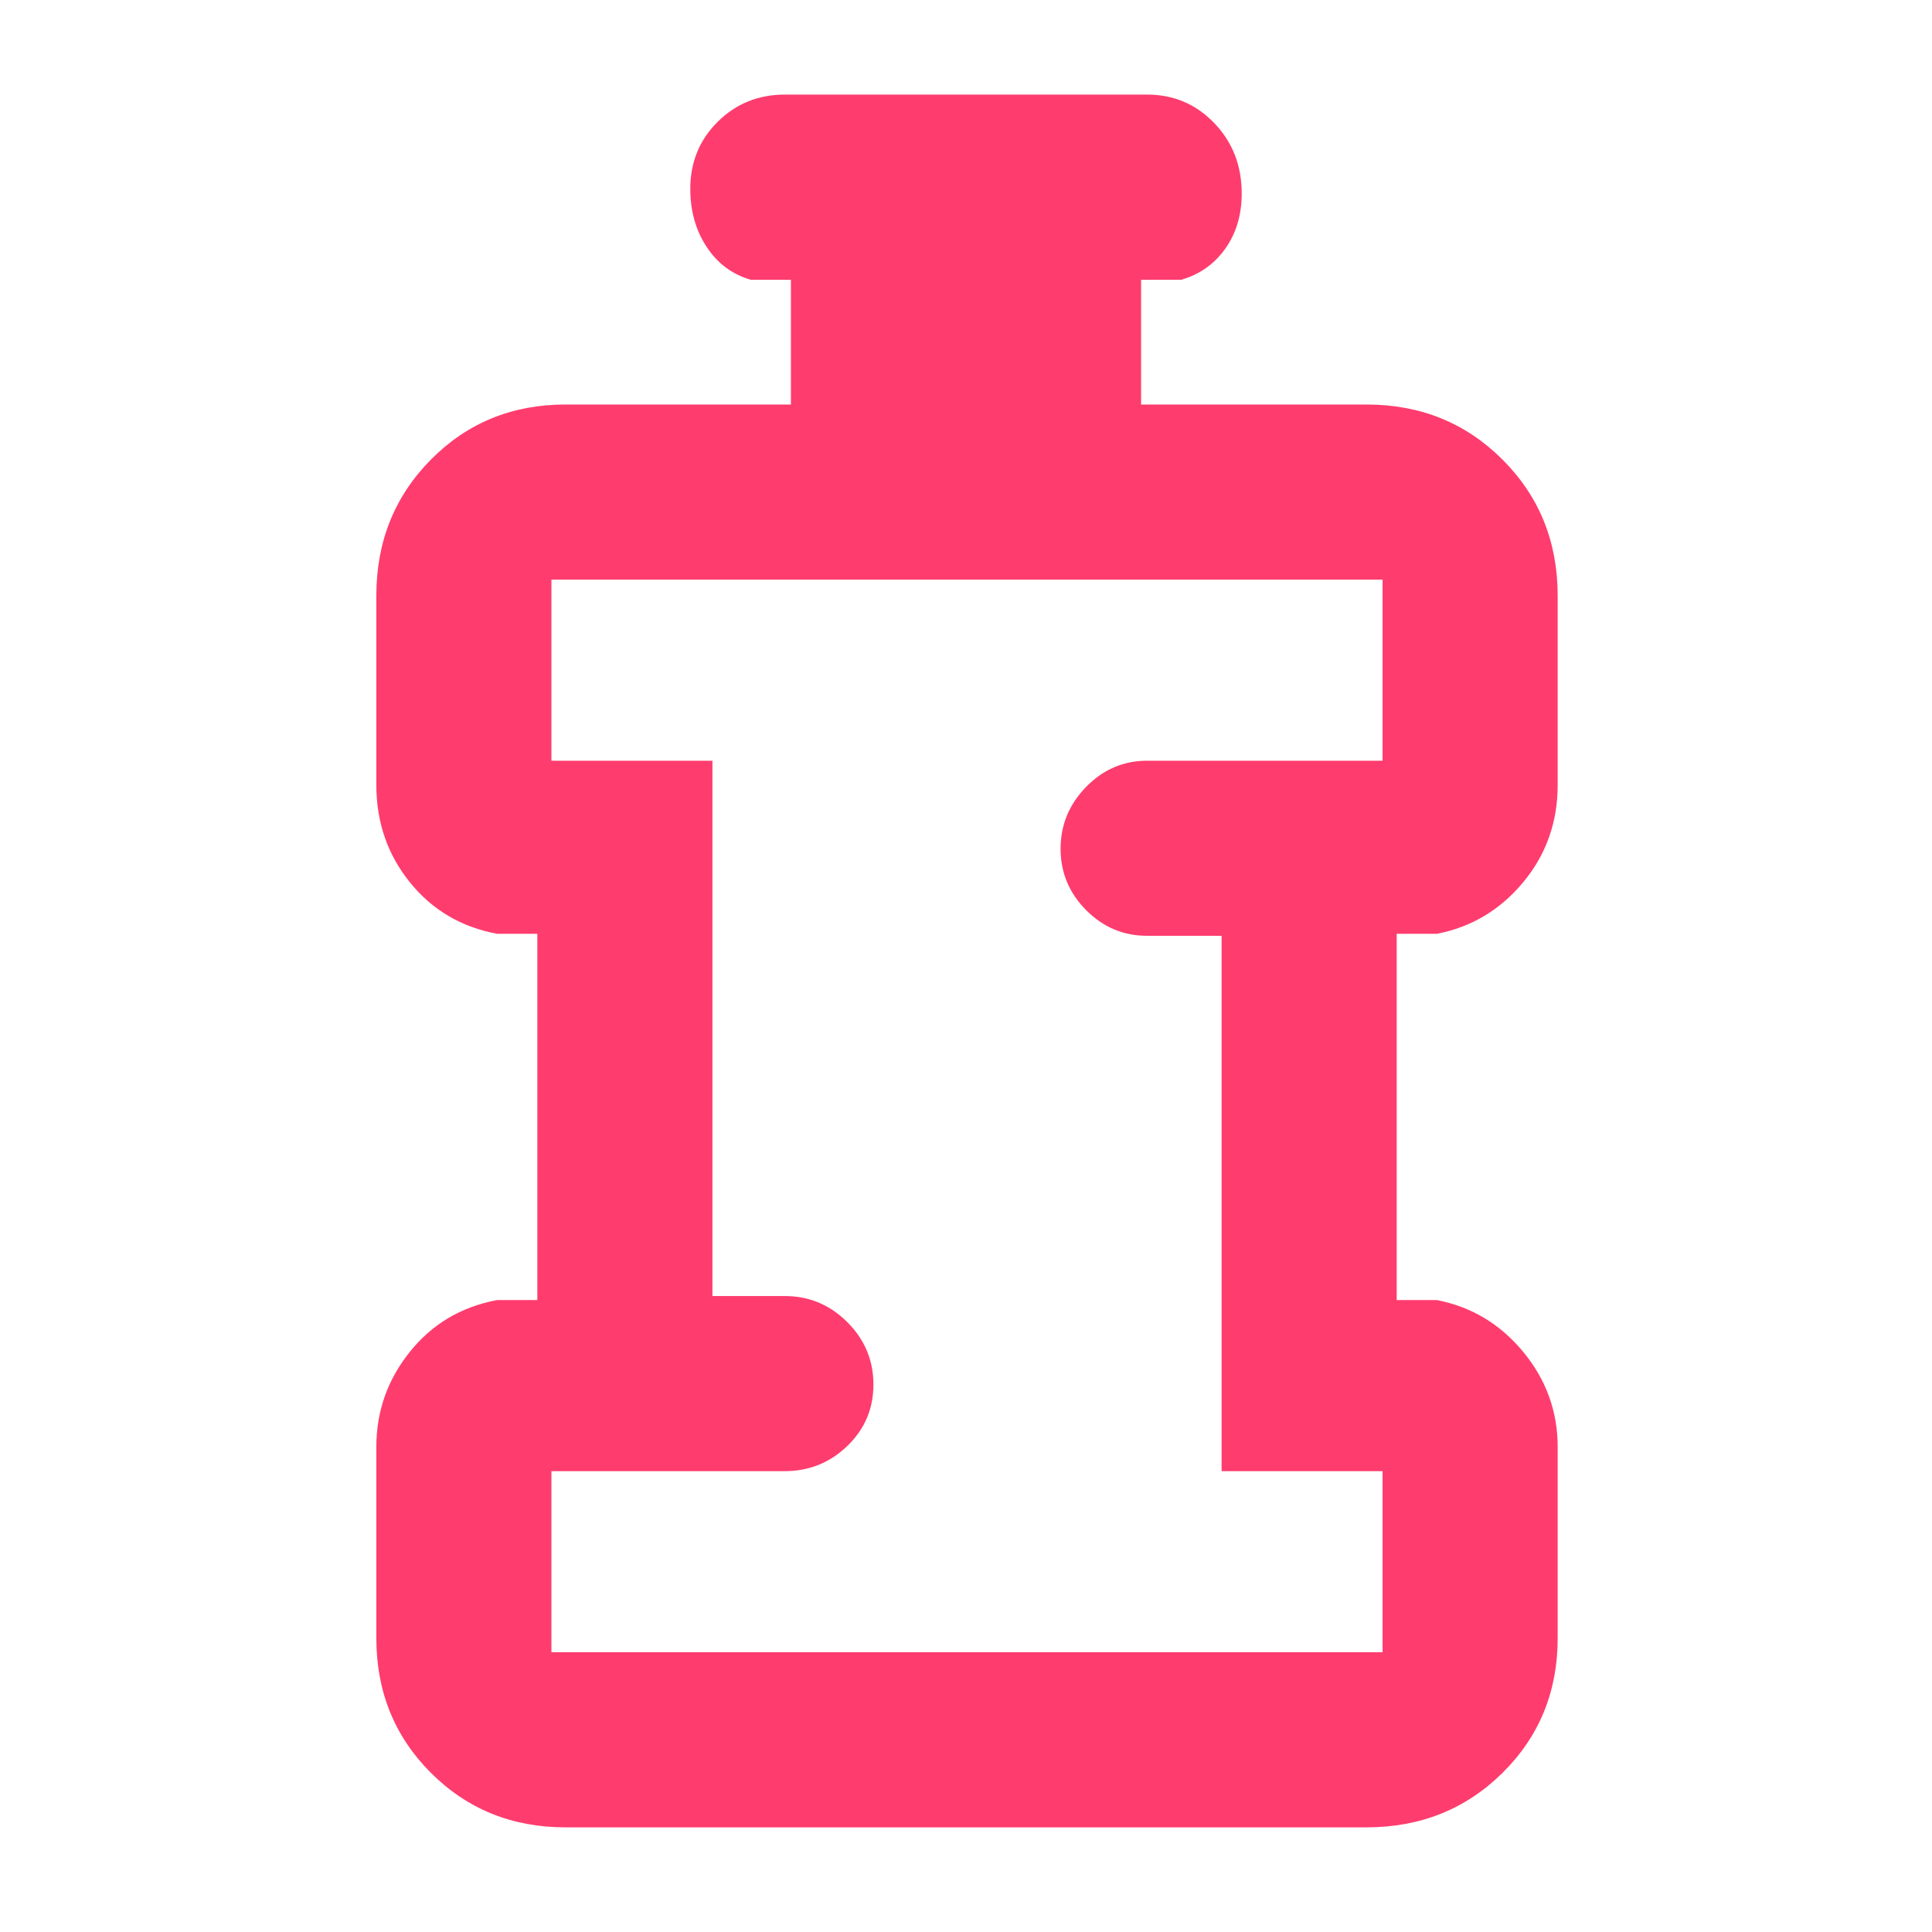 <svg xmlns="http://www.w3.org/2000/svg" height="48" viewBox="0 -960 960 960" width="48"><path fill="rgb(255, 60, 110)" d="M281-52q-39.8 0-66.9-27.1Q187-106.2 187-146v-95q0-26.51 16.63-47.26Q220.25-309 247-314h20v-182h-20q-26.75-5-43.37-25.63Q187-542.25 187-570v-94q0-40.21 27.1-67.61Q241.2-759 281-759h112v-62h-20q-13.75-4-21.87-16.31-8.13-12.32-8.13-28.87 0-19.82 13.63-33.32Q370.25-913 390-913h180q19.75 0 33.38 14.18 13.62 14.17 13.62 35 0 15.82-8.12 27.32Q600.75-825 587-821h-20v62h112q40.21 0 67.61 27.39Q774-704.21 774-664v94q0 27.75-17.12 48.37Q739.75-501 714-496h-20v182h20q25.75 5 42.88 25.74Q774-267.51 774-241v95q0 39.8-27.39 66.9Q719.21-52 679-52H281Zm-7-87h413v-90h-80v-266h-37q-17.62 0-30.31-12.76Q527-520.53 527-538.26 527-556 539.69-569T570-582h117v-90H274v90h80v266h36q18.05 0 31.02 12.96 12.98 12.97 12.98 31 0 18.04-12.98 30.54Q408.05-229 390-229H274v90Zm206-266Z"/></svg>